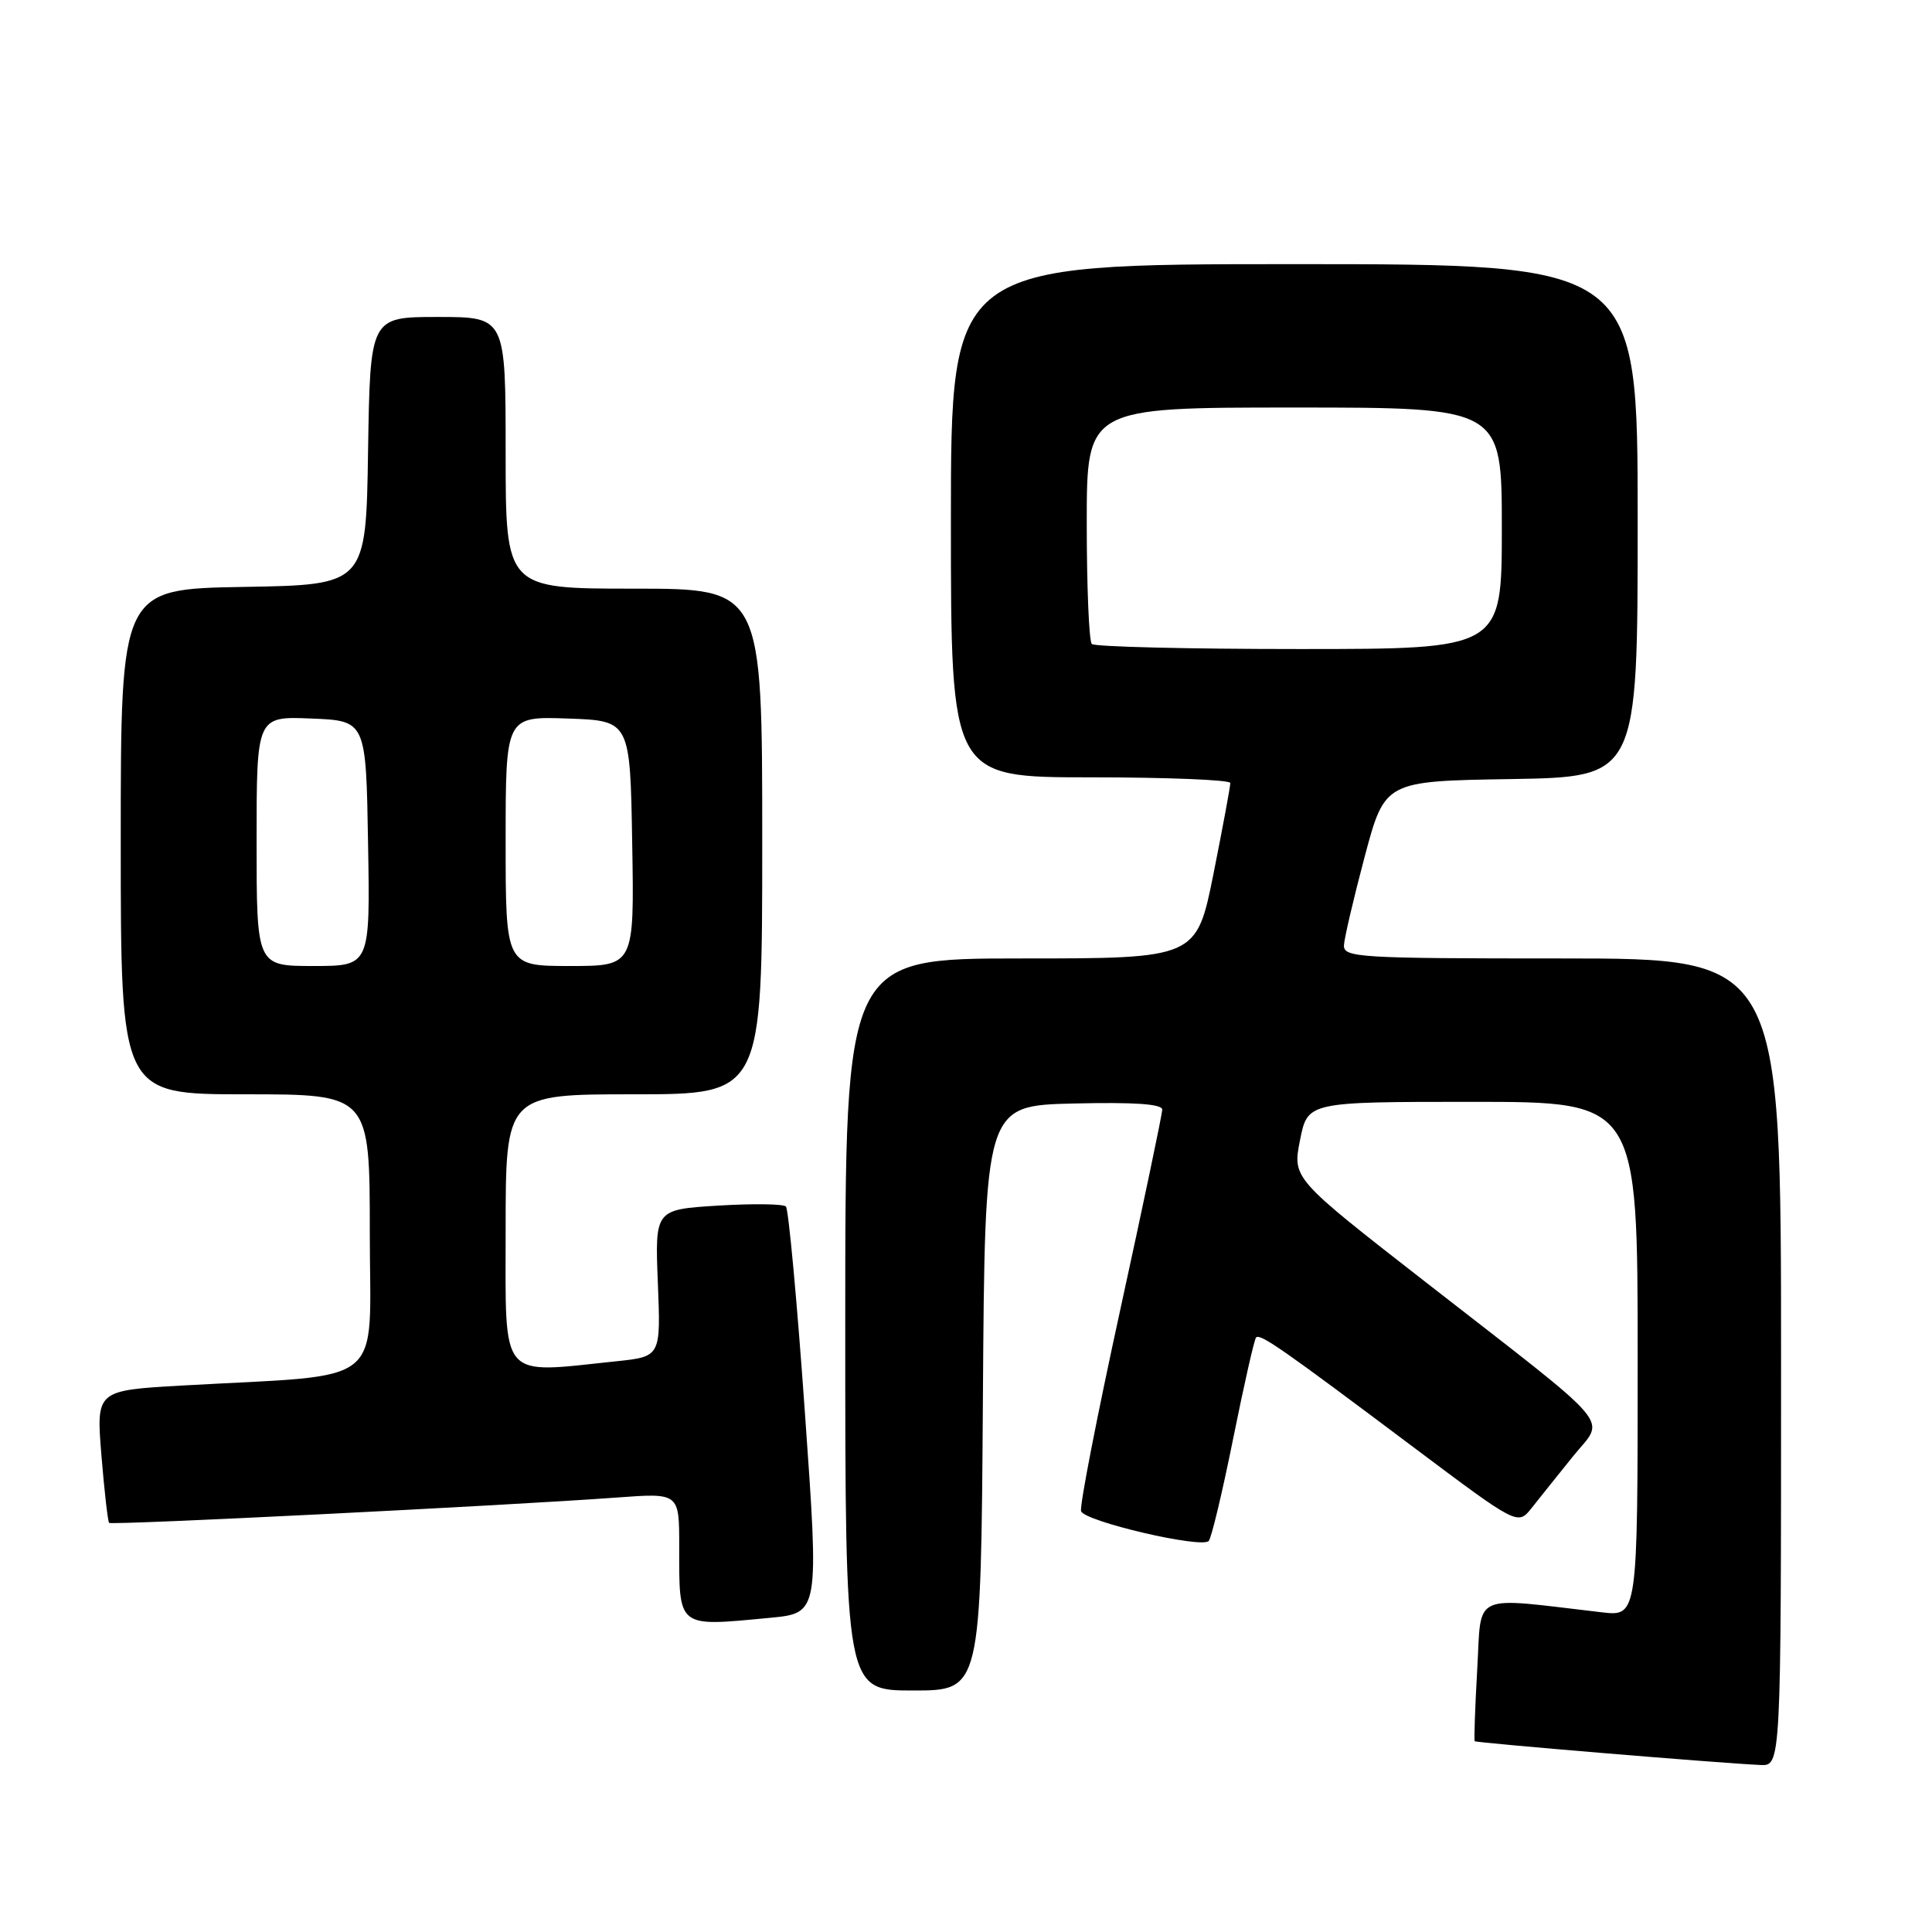 <?xml version="1.0" encoding="UTF-8" standalone="no"?>
<!DOCTYPE svg PUBLIC "-//W3C//DTD SVG 1.1//EN" "http://www.w3.org/Graphics/SVG/1.1/DTD/svg11.dtd" >
<svg xmlns="http://www.w3.org/2000/svg" xmlns:xlink="http://www.w3.org/1999/xlink" version="1.1" viewBox="0 0 256 256">
 <g >
 <path fill="currentColor"
d=" M 236.00 180.50 C 236.00 127.00 236.00 127.00 207.00 127.00 C 180.02 127.00 178.01 126.88 178.08 125.25 C 178.13 124.29 179.37 119.00 180.83 113.50 C 183.50 103.50 183.50 103.50 200.25 103.23 C 217.00 102.95 217.00 102.95 217.00 68.98 C 217.00 35.00 217.00 35.00 171.50 35.00 C 126.00 35.00 126.00 35.00 126.00 69.00 C 126.00 103.00 126.00 103.00 144.50 103.00 C 154.68 103.00 163.01 103.34 163.02 103.75 C 163.04 104.16 162.03 109.56 160.80 115.75 C 158.54 127.00 158.54 127.00 135.27 127.00 C 112.00 127.00 112.00 127.00 112.00 175.50 C 112.00 224.00 112.00 224.00 120.99 224.00 C 129.98 224.00 129.98 224.00 130.24 185.25 C 130.50 146.50 130.50 146.50 142.25 146.22 C 150.28 146.03 154.00 146.28 154.00 147.03 C 154.00 147.64 151.49 159.59 148.43 173.60 C 145.37 187.61 143.03 199.60 143.25 200.24 C 143.70 201.59 159.18 205.21 160.16 204.19 C 160.52 203.81 161.98 197.69 163.41 190.58 C 164.84 183.48 166.20 177.46 166.44 177.22 C 166.99 176.68 169.89 178.70 187.30 191.77 C 201.11 202.13 201.11 202.13 202.95 199.82 C 203.96 198.54 206.42 195.47 208.41 193.00 C 212.71 187.64 214.65 189.94 188.82 169.82 C 171.26 156.14 171.26 156.14 172.26 151.07 C 173.27 146.00 173.27 146.00 195.13 146.00 C 217.00 146.00 217.00 146.00 217.00 180.09 C 217.00 214.19 217.00 214.19 212.25 213.64 C 194.70 211.60 196.34 210.85 195.74 221.20 C 195.45 226.31 195.30 230.60 195.41 230.72 C 195.61 230.94 227.87 233.63 233.25 233.87 C 236.00 234.00 236.00 234.00 236.00 180.50 Z  M 102.02 214.37 C 108.54 213.75 108.54 213.75 106.65 187.13 C 105.62 172.48 104.48 160.22 104.14 159.87 C 103.79 159.52 99.74 159.47 95.14 159.75 C 86.78 160.27 86.78 160.27 87.17 170.02 C 87.56 179.76 87.56 179.76 81.63 180.38 C 66.02 182.01 67.00 183.18 67.00 163.00 C 67.00 145.00 67.00 145.00 84.00 145.00 C 101.00 145.00 101.00 145.00 101.00 111.50 C 101.00 78.00 101.00 78.00 84.00 78.00 C 67.00 78.00 67.00 78.00 67.00 60.00 C 67.00 42.00 67.00 42.00 58.02 42.00 C 49.05 42.00 49.05 42.00 48.77 59.75 C 48.50 77.50 48.50 77.50 32.25 77.77 C 16.00 78.05 16.00 78.05 16.00 111.52 C 16.00 145.00 16.00 145.00 32.50 145.00 C 49.00 145.00 49.00 145.00 49.00 163.40 C 49.00 184.17 51.63 182.04 24.12 183.59 C 12.74 184.24 12.74 184.24 13.44 192.86 C 13.83 197.60 14.29 201.62 14.46 201.79 C 14.79 202.12 67.16 199.50 81.75 198.43 C 90.00 197.82 90.00 197.82 90.00 204.83 C 90.00 215.84 89.62 215.54 102.02 214.37 Z  M 144.67 85.33 C 144.30 84.97 144.00 77.77 144.00 69.33 C 144.00 54.00 144.00 54.00 171.50 54.00 C 199.00 54.00 199.00 54.00 199.00 70.00 C 199.00 86.00 199.00 86.00 172.17 86.00 C 157.41 86.00 145.03 85.70 144.67 85.33 Z  M 34.00 111.46 C 34.00 94.91 34.00 94.91 41.25 95.21 C 48.50 95.50 48.50 95.50 48.77 111.75 C 49.05 128.00 49.05 128.00 41.52 128.00 C 34.00 128.00 34.00 128.00 34.00 111.46 Z  M 67.00 111.46 C 67.00 94.92 67.00 94.92 75.25 95.21 C 83.50 95.50 83.50 95.50 83.77 111.75 C 84.05 128.00 84.05 128.00 75.52 128.00 C 67.00 128.00 67.00 128.00 67.00 111.46 Z "/>
</g>
</svg>